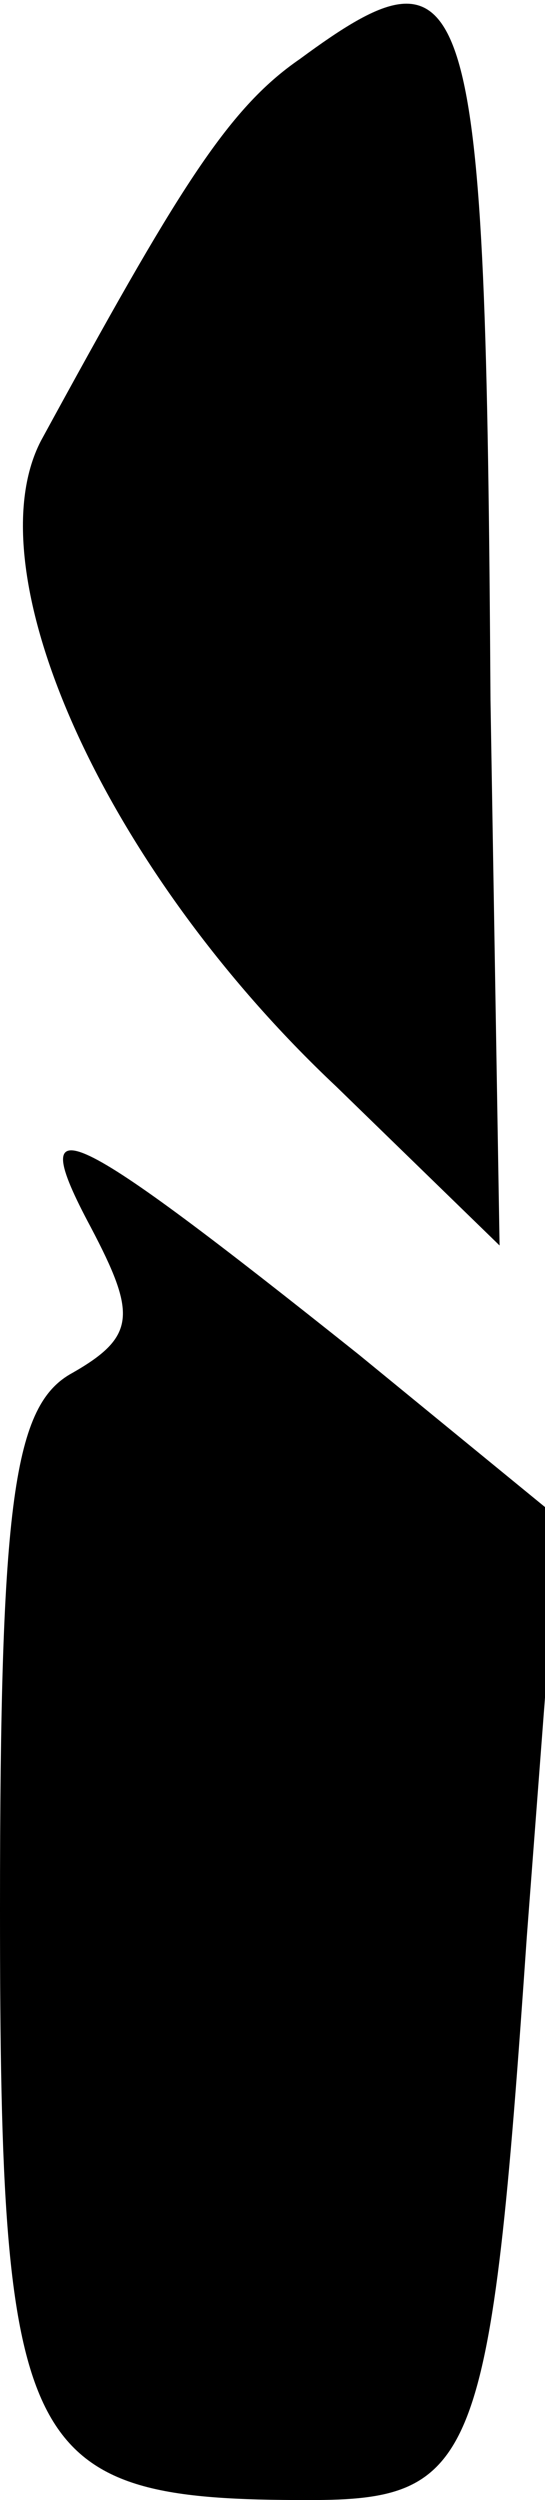 <?xml version="1.0" standalone="no"?>
<!DOCTYPE svg PUBLIC "-//W3C//DTD SVG 20010904//EN"
 "http://www.w3.org/TR/2001/REC-SVG-20010904/DTD/svg10.dtd">
<svg version="1.0" xmlns="http://www.w3.org/2000/svg"
 width="12pt" height="55pt" viewBox="0 0 12 55"
 preserveAspectRatio="xMidYMid meet">
<g transform="translate(0,55) scale(0.1,-0.1)"
fill="#000000" stroke="none">
<path fill="#000000" stroke="none" d="M66 537 c-16 -11 -27 -29 -57 -84 -15
-29 14 -94 65 -142 l36 -35 -2 120 c-1 159 -4 169 -42 141z"/>
<path fill="#000000" stroke="none" d="M20 280 c10 -19 10 -24 -4 -32 -13 -7
-16 -28 -16 -118 0 -121 5 -130 68 -130 37 0 40 8 48 124 l7 92 -44 36 c-64
51 -74 56 -59 28z"/>
</g>
</svg>
